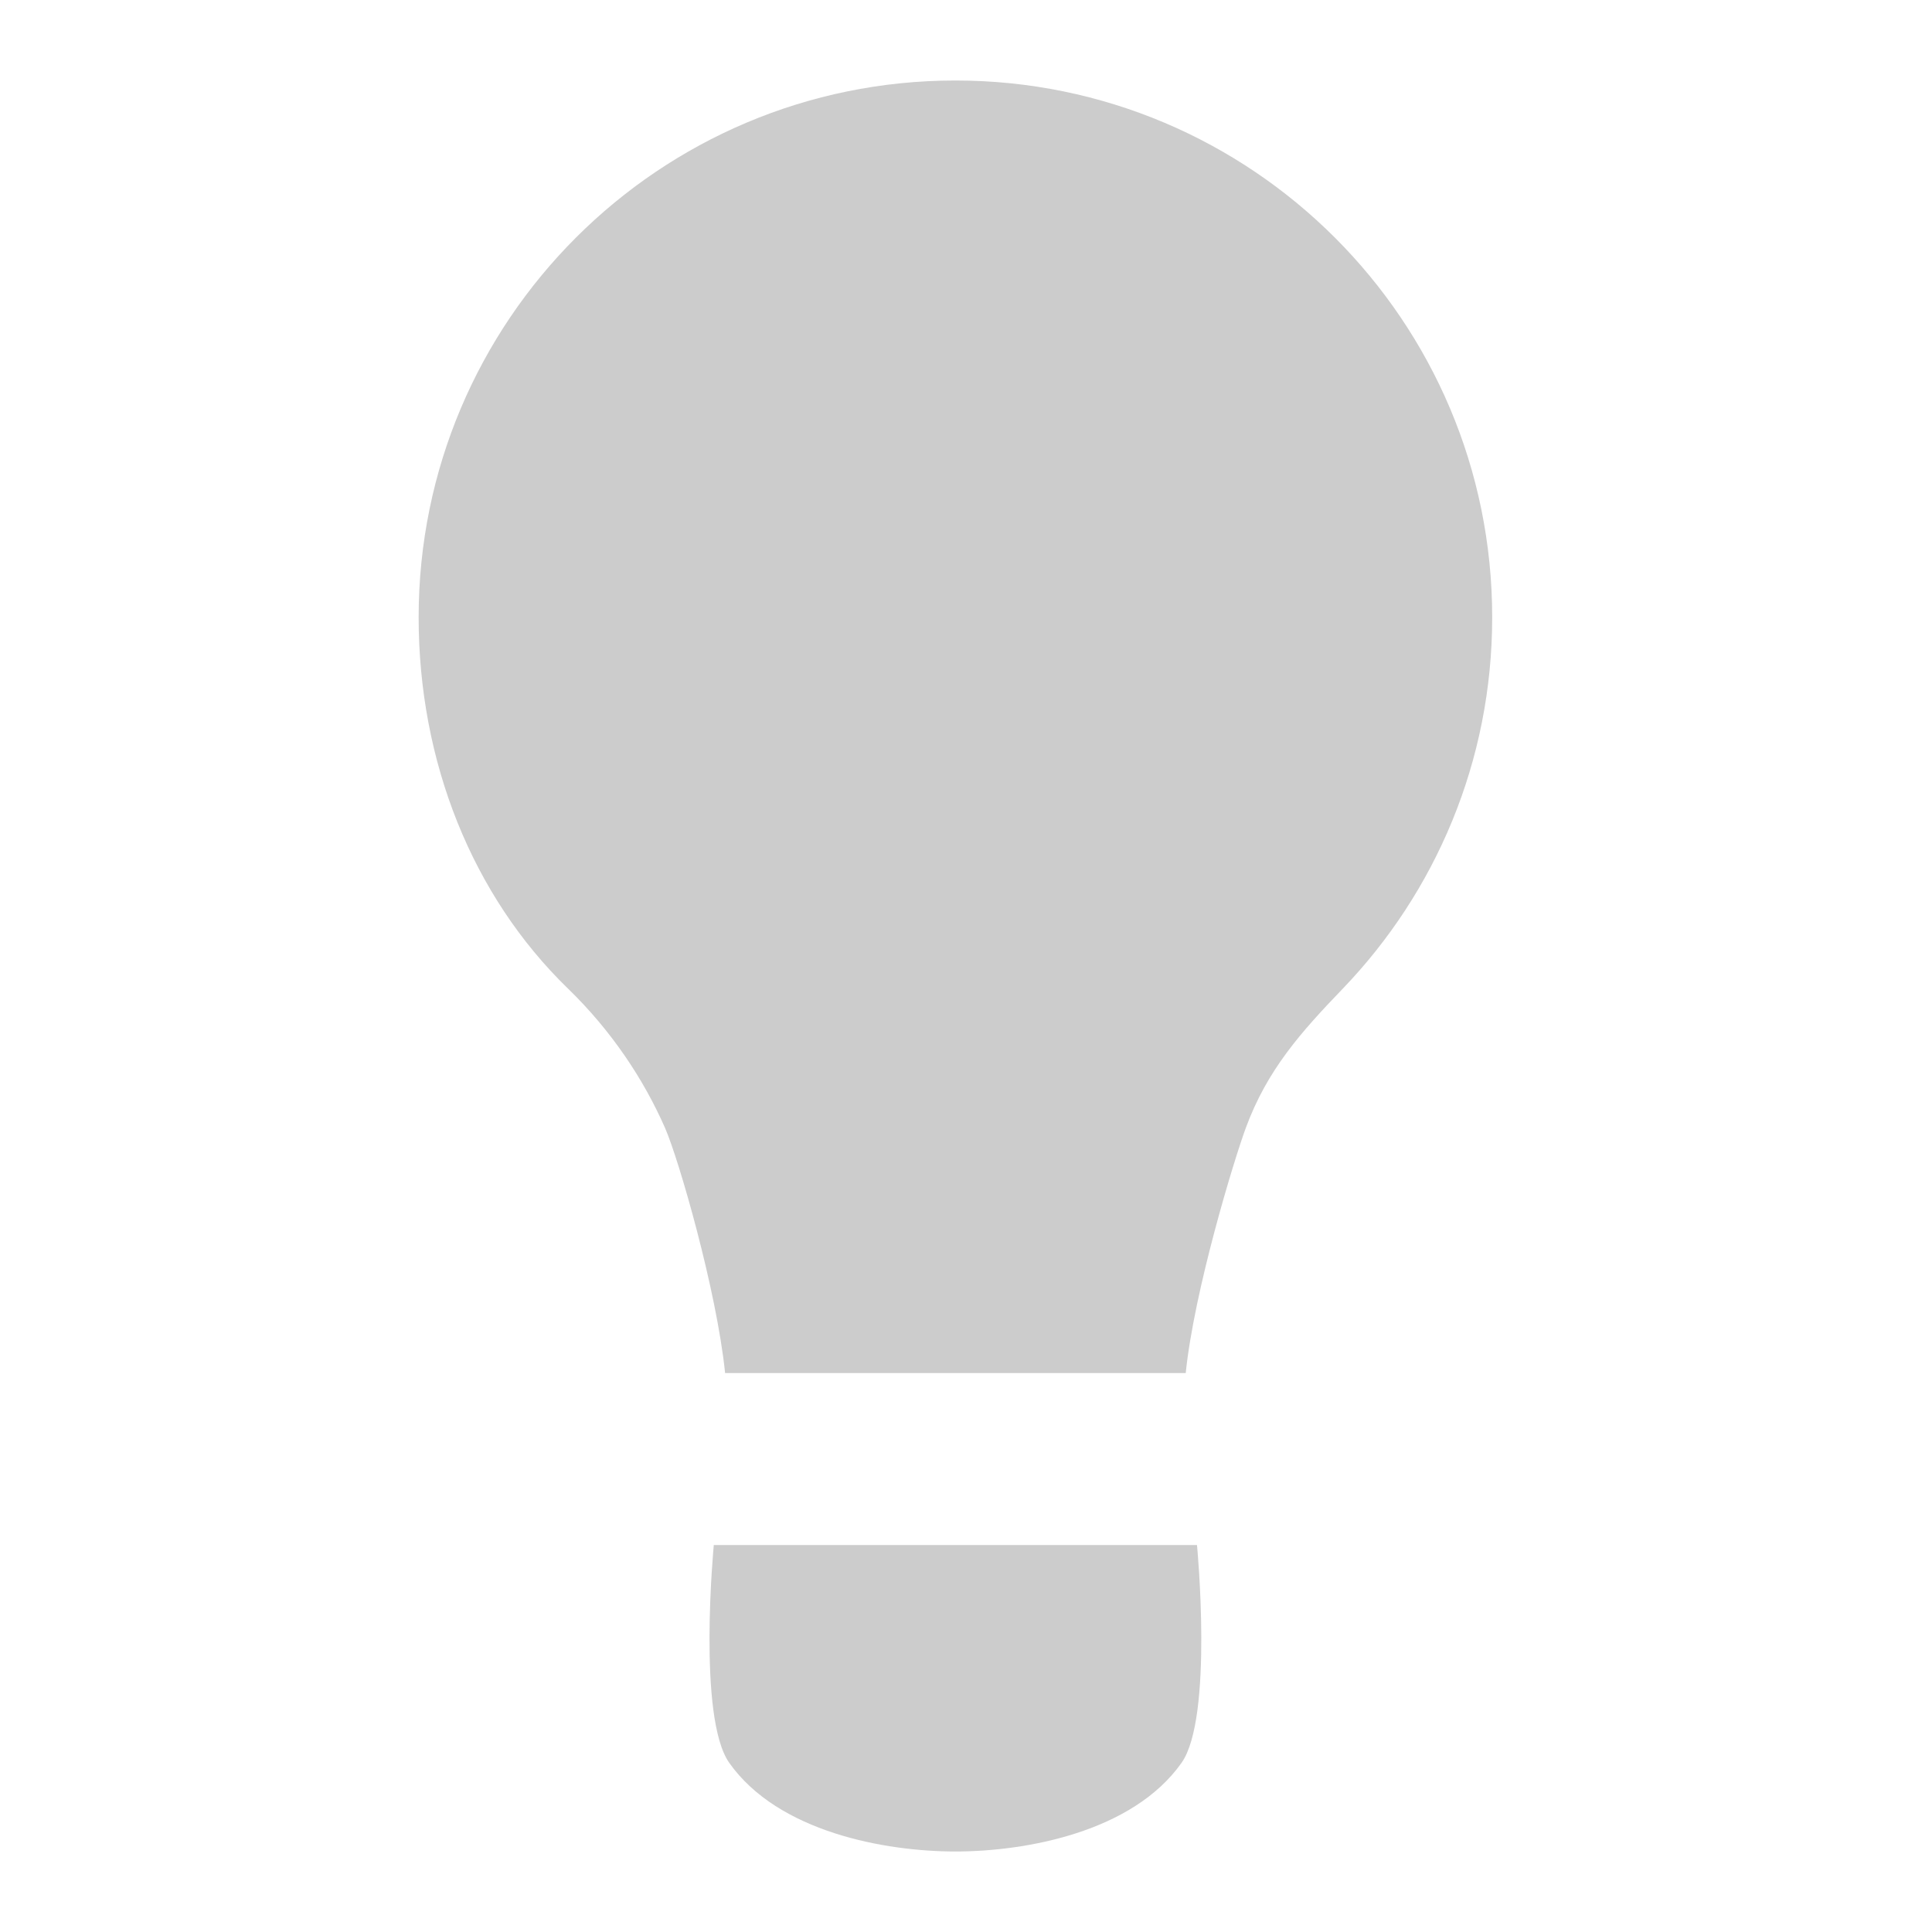 <svg xmlns="http://www.w3.org/2000/svg" xmlns:xlink="http://www.w3.org/1999/xlink" width="48" height="48">
  <defs id="acyl-settings">
    <linearGradient x1="0%" y1="0%" x2="0%" y2="100%" id="acyl-gradient">
      <stop offset="0%" style="stop-color:#CCCCCC;stop-opacity:1"/>
      <stop offset="100%" style="stop-color:#CCCCCC;stop-opacity:1"/>
    </linearGradient>
    <g id="acyl-filter">
  </g>
    <g id="acyl-drawing">
      <path d="m 23.737,2 c -7.366,0 -13.336,5.97 -13.336,13.336 0,3.582 1.328,6.915 3.711,9.226 1.082,1.049 1.882,2.257 2.41,3.46 0.343,0.781 1.283,4.041 1.493,6.091 l 11.444,0 c 0.21,-2.051 1.198,-5.291 1.493,-6.091 0.532,-1.444 1.369,-2.377 2.41,-3.46 C 35.662,22.168 37.073,18.918 37.073,15.336 37.073,7.971 31.103,2 23.737,2 z M 17.734,38.386 c 0,0 -0.412,4.283 0.384,5.411 C 19.334,45.519 21.994,46 23.737,46 c 1.743,0 4.403,-0.481 5.618,-2.203 0.797,-1.128 0.384,-5.411 0.384,-5.411 z" id="path-main"/>
    </g>
  </defs>
  <g id="acyl-visual">
    <use id="visible1" style="fill:url(#acyl-gradient)" xlink:href="#acyl-drawing"/>
  </g>
</svg>
